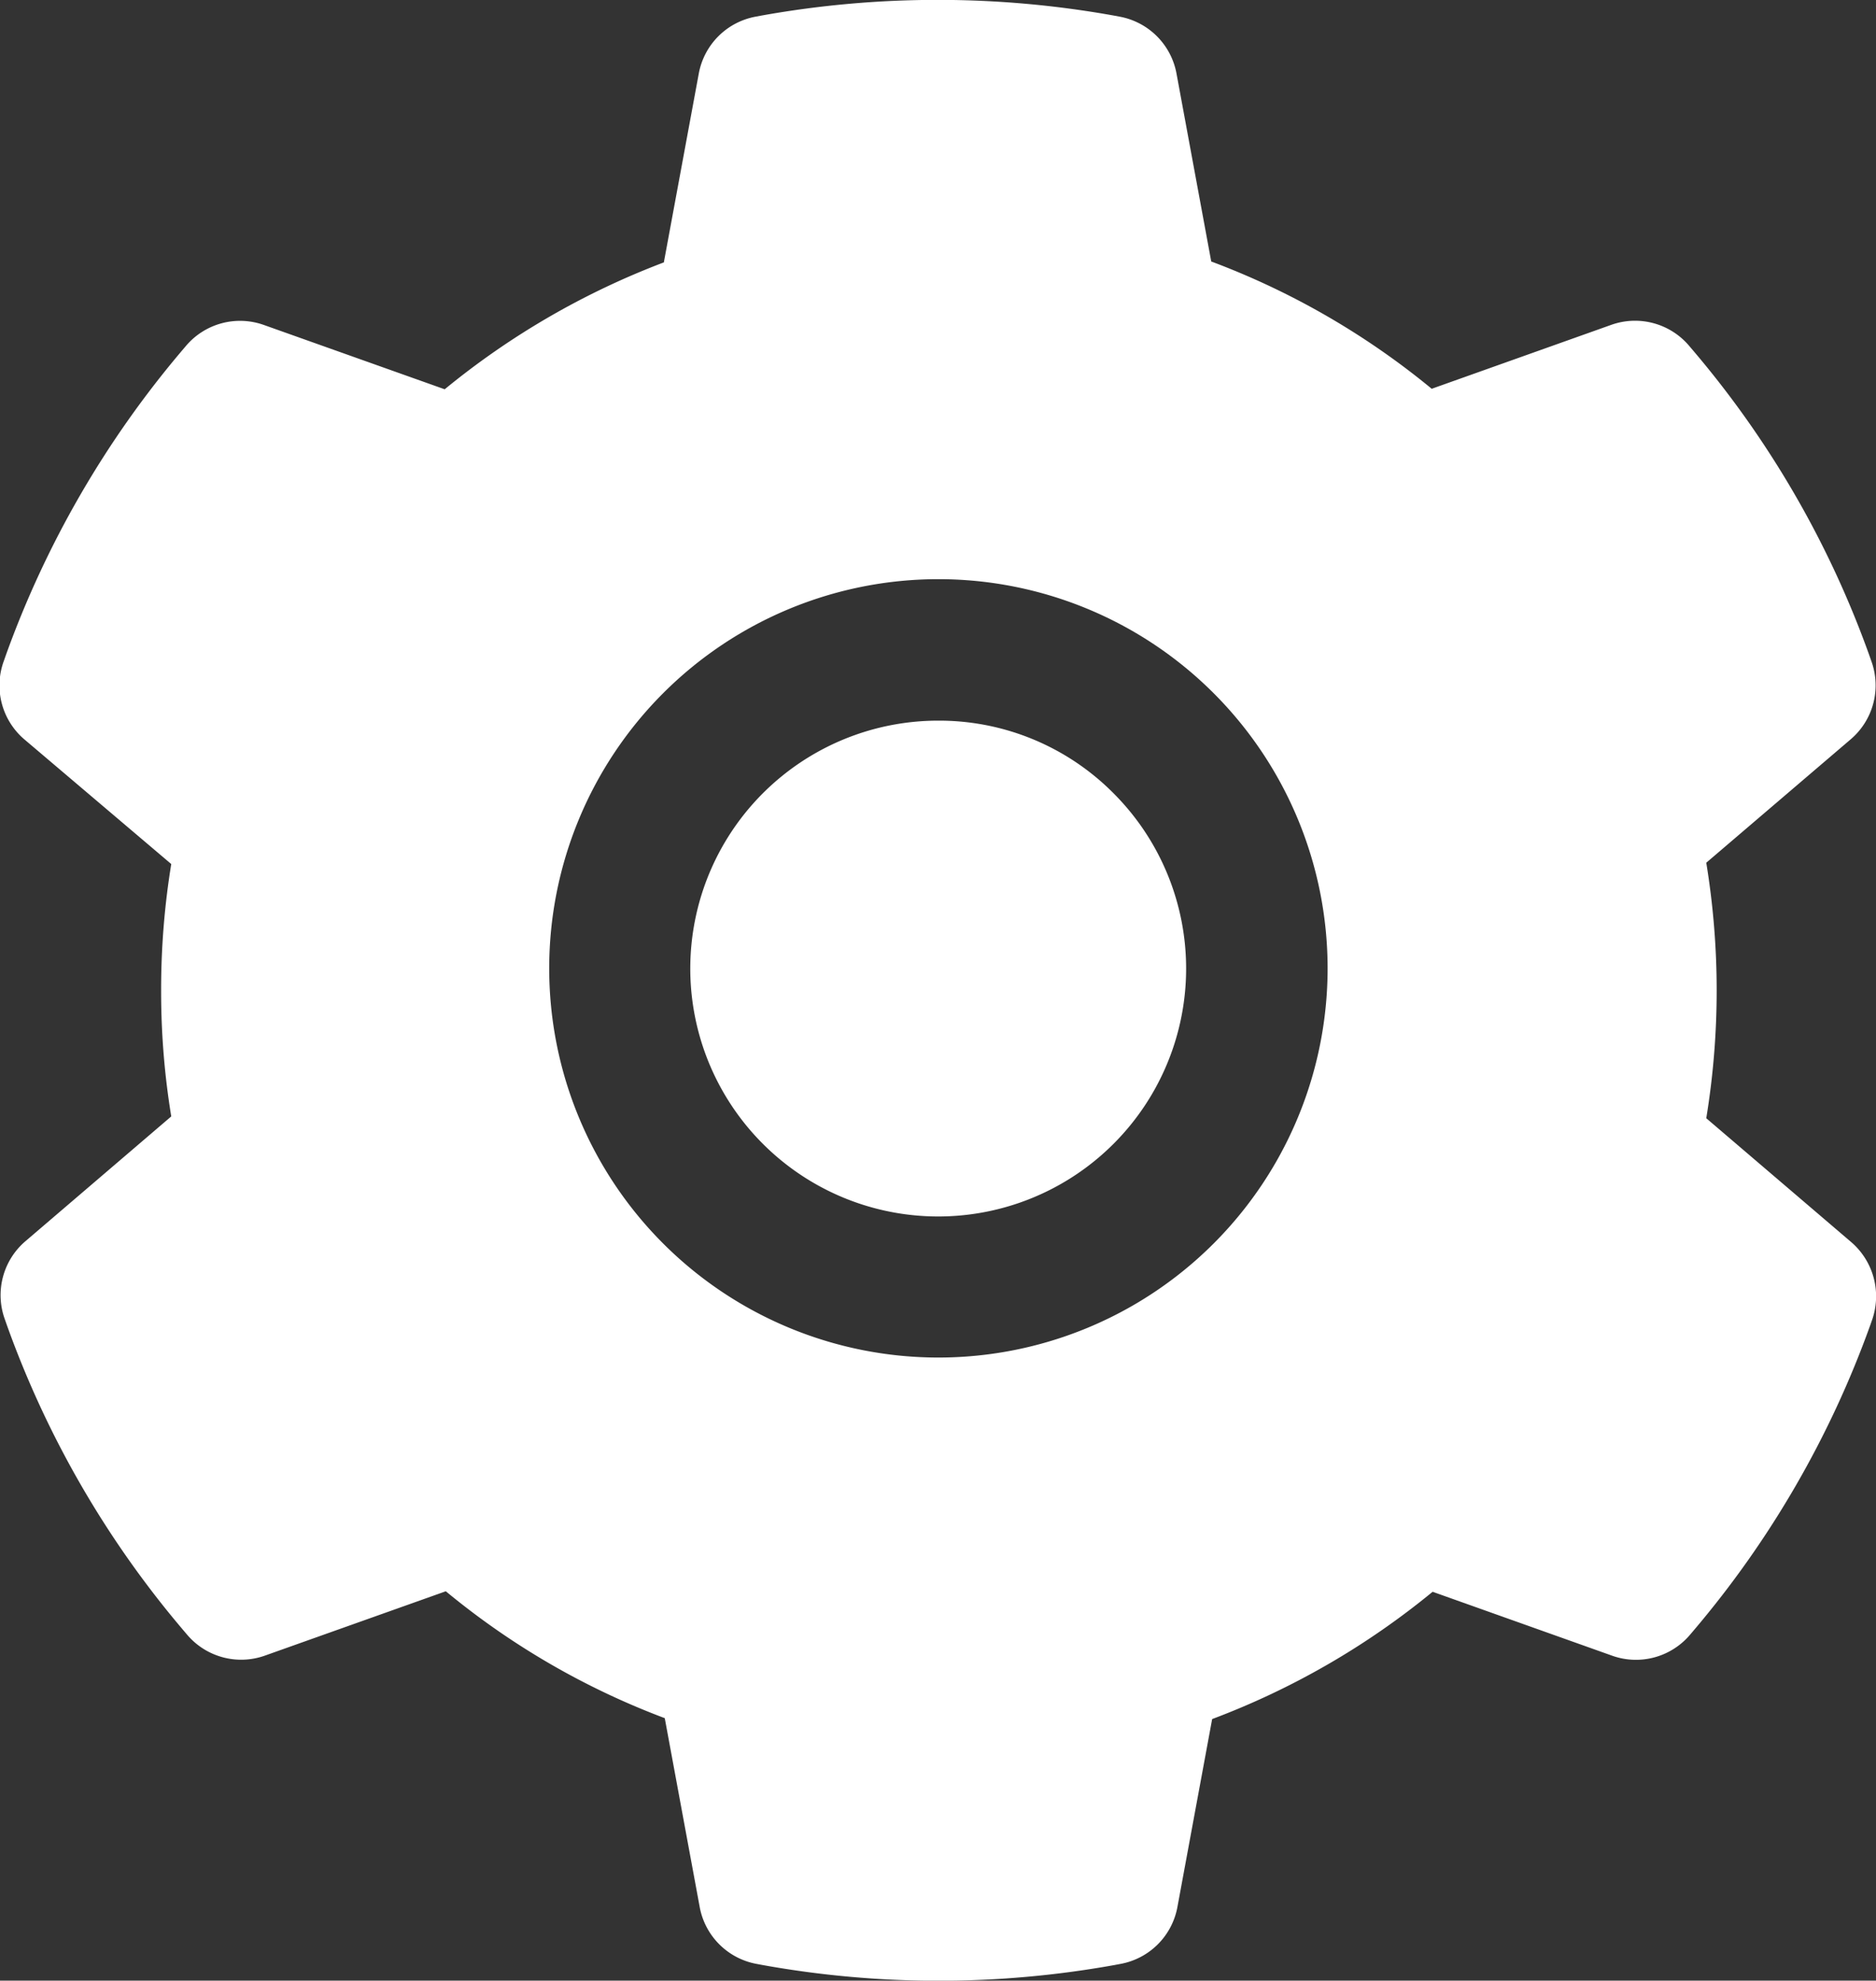 <svg xmlns="http://www.w3.org/2000/svg" width="18.524" height="19.558" viewBox="0 0 18.524 19.558">
  <rect x="0" y="0" width="18.524" height="19.558" fill="#333333" stroke="none"/>
  <path id="setting" d="M97.875,72.166a2.448,2.448,0,1,0,1.729.717A2.425,2.425,0,0,0,97.875,72.166Zm9.012,5.148-1.43-1.222a7.793,7.793,0,0,0,0-2.523l1.43-1.222a.7.7,0,0,0,.2-.769l-.02-.057a9.672,9.672,0,0,0-1.74-3.01l-.039-.046a.7.7,0,0,0-.767-.208l-1.775.632a7.633,7.633,0,0,0-2.177-1.257l-.343-1.856a.7.7,0,0,0-.564-.562l-.059-.011a9.85,9.85,0,0,0-3.471,0l-.059.011a.7.7,0,0,0-.564.562l-.345,1.865A7.726,7.726,0,0,0,93,68.894l-1.788-.636a.7.7,0,0,0-.767.208l-.039.046a9.747,9.747,0,0,0-1.74,3.01l-.02.057a.7.7,0,0,0,.2.769L90.3,73.582a7.685,7.685,0,0,0-.1,1.246,7.606,7.606,0,0,0,.1,1.246l-1.443,1.235a.7.7,0,0,0-.2.769l.02.057a9.7,9.7,0,0,0,1.74,3.01l.039.046a.7.7,0,0,0,.767.208l1.788-.636a7.569,7.569,0,0,0,2.162,1.253l.345,1.865a.7.7,0,0,0,.564.562l.059.011a9.8,9.8,0,0,0,3.471,0l.059-.011a.7.7,0,0,0,.564-.562l.343-1.856a7.685,7.685,0,0,0,2.177-1.257l1.775.632a.7.7,0,0,0,.767-.208l.039-.046a9.747,9.747,0,0,0,1.74-3.01l.02-.057A.706.706,0,0,0,106.887,77.314Zm-9.012,1.141a3.843,3.843,0,1,1,3.843-3.843A3.843,3.843,0,0,1,97.875,78.455Z" transform="translate(-88.609 -65.05)" fill="#fff"/>
</svg>
